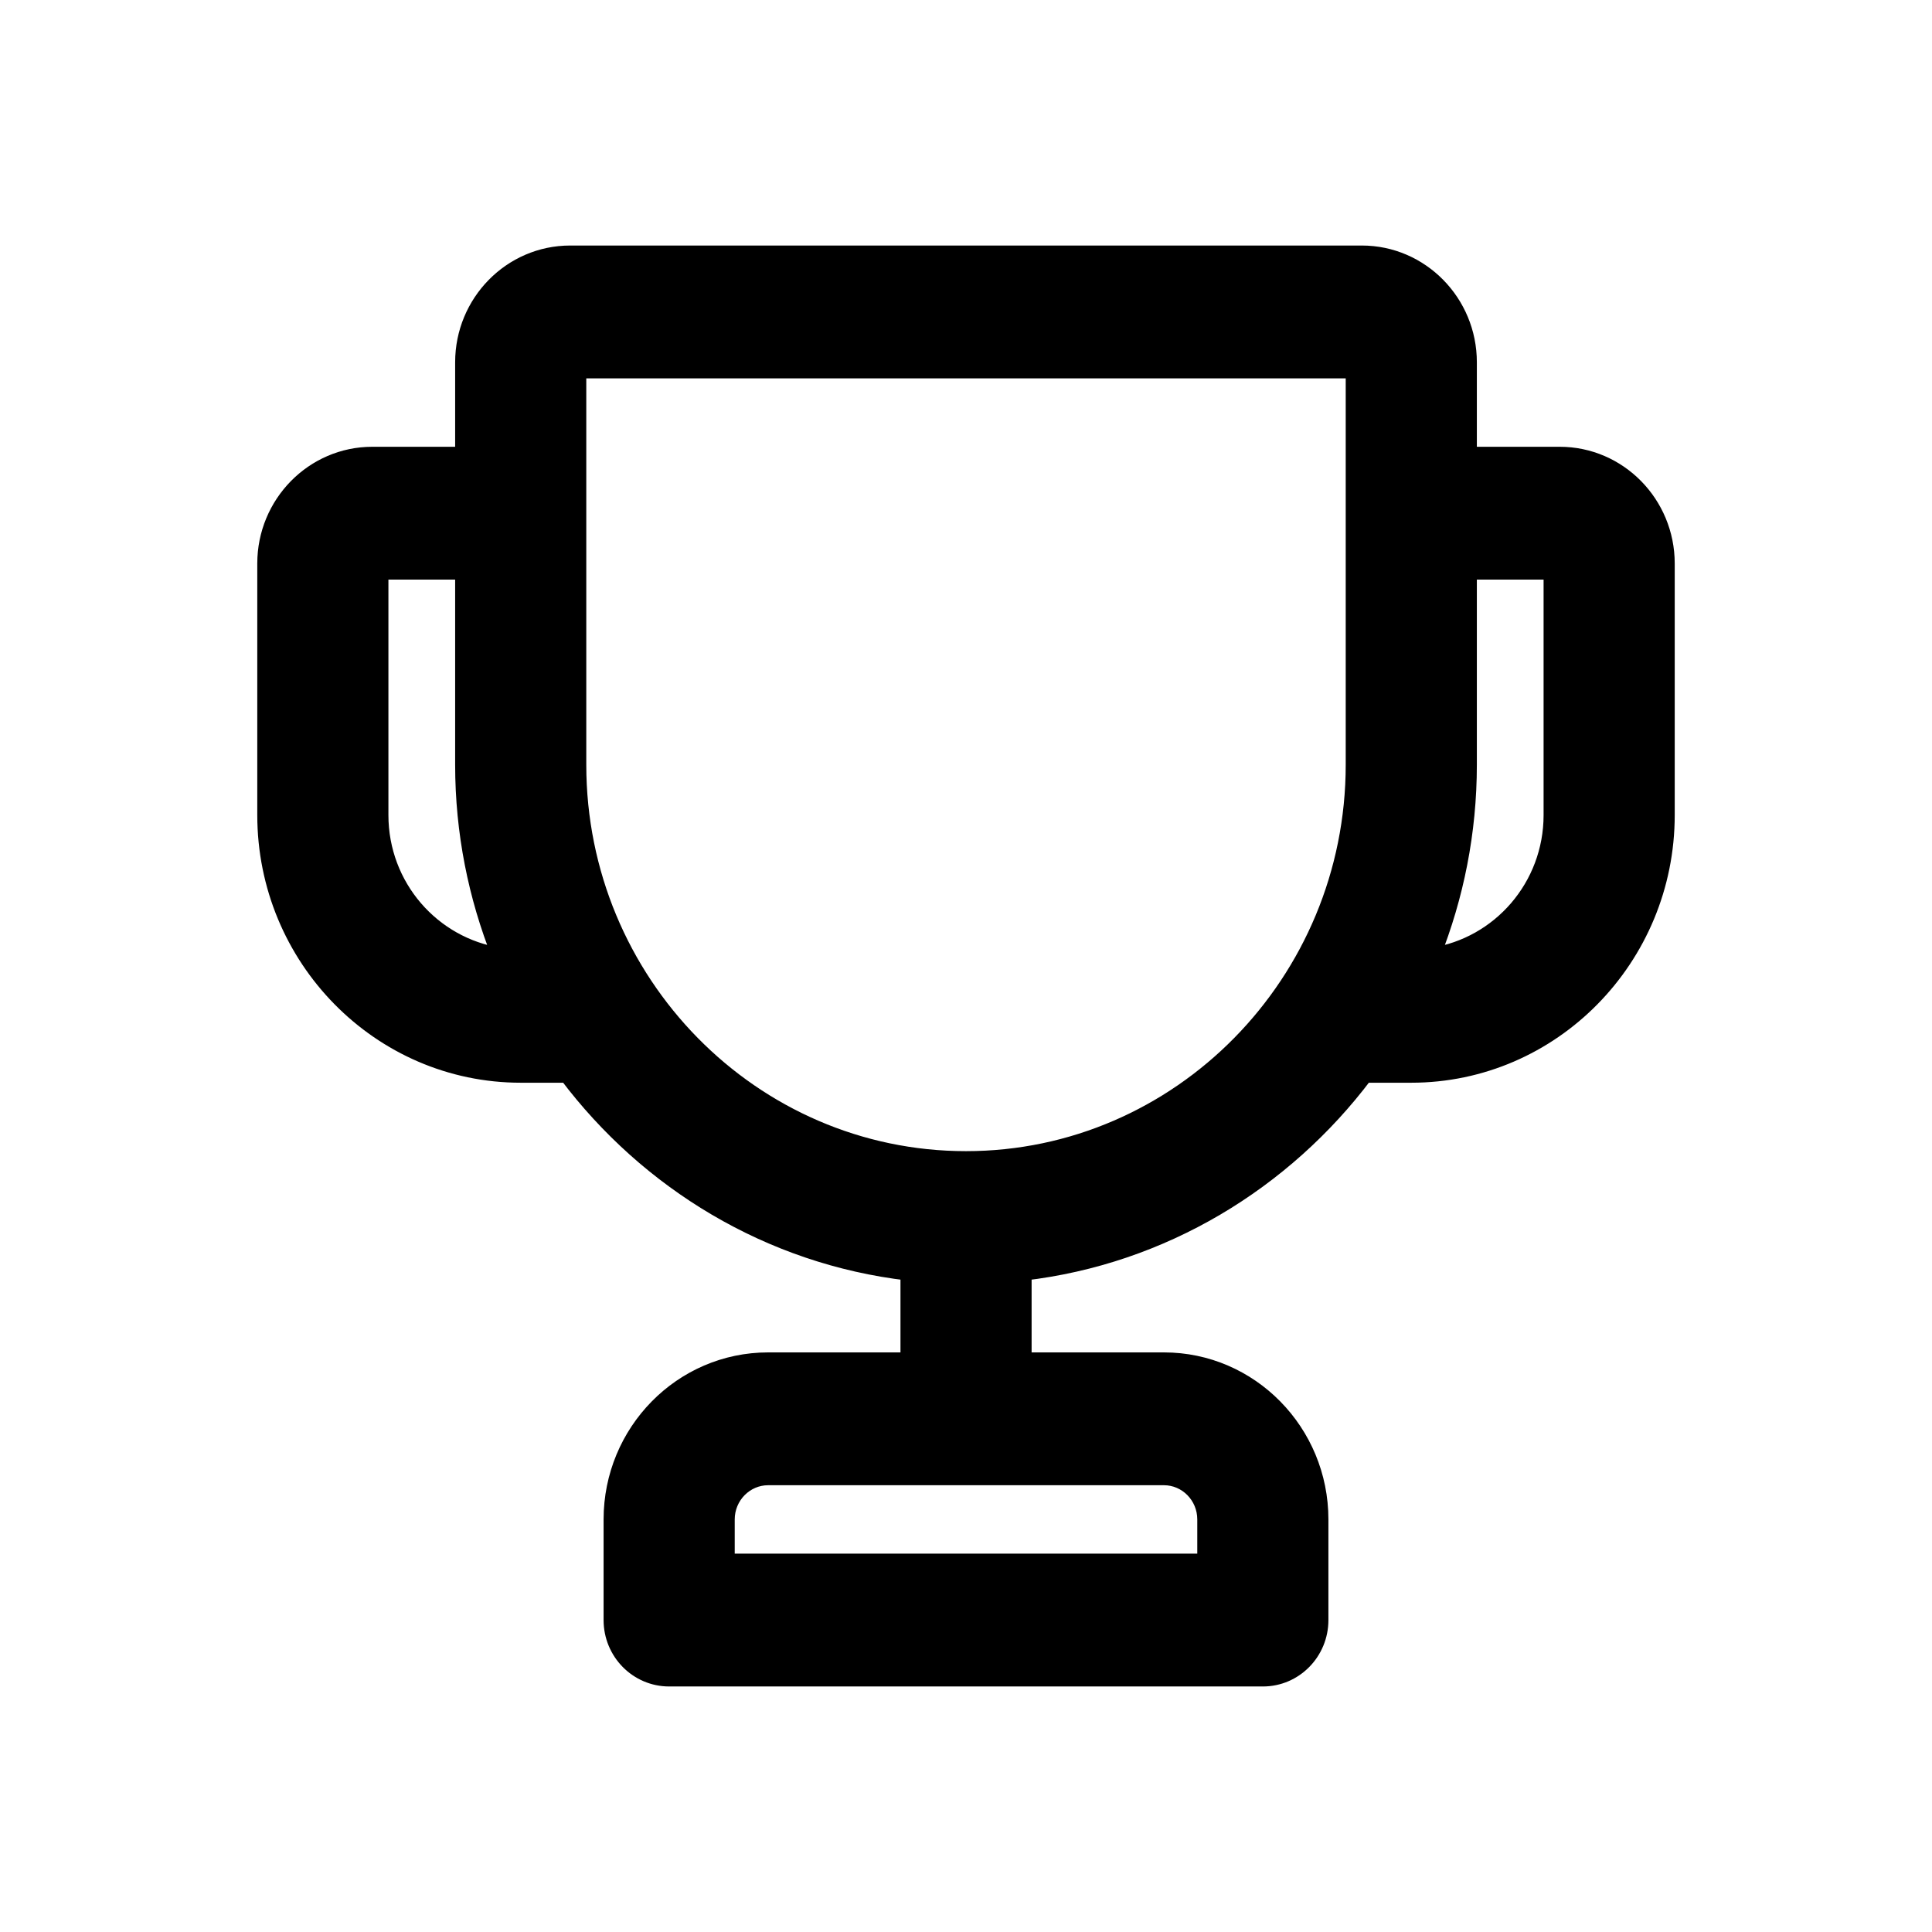 <svg viewBox="0 0 24 24" fill="none" xmlns="http://www.w3.org/2000/svg">
<path d="M19.375 5.65H18.246V4.5C18.246 3.757 17.651 3.15 16.917 3.15H7.083C6.349 3.15 5.754 3.757 5.754 4.5V5.65H4.625C3.891 5.65 3.296 6.257 3.296 7V10.125C3.296 11.902 4.718 13.35 6.469 13.35H7.045C8.05 14.684 9.559 15.607 11.286 15.808V16.9H9.542C8.468 16.9 7.598 17.787 7.598 18.875V20.125C7.598 20.524 7.916 20.85 8.313 20.85H15.688C16.084 20.85 16.402 20.524 16.402 20.125V18.875C16.402 17.787 15.532 16.9 14.459 16.9H12.715V15.808C14.441 15.607 15.95 14.684 16.955 13.35H17.531C19.282 13.35 20.704 11.902 20.704 10.125V7C20.704 6.257 20.11 5.65 19.375 5.65ZM14.973 18.875V19.4H9.027V18.875C9.027 18.584 9.26 18.35 9.542 18.35H14.459C14.741 18.35 14.973 18.584 14.973 18.875ZM4.725 10.125V7.1H5.754V9.5C5.754 10.339 5.917 11.139 6.21 11.873C5.372 11.745 4.725 11.014 4.725 10.125ZM12 14.4C9.346 14.4 7.183 12.203 7.183 9.5V4.6H16.817V9.5C16.817 12.203 14.654 14.4 12 14.4ZM19.275 10.125C19.275 11.014 18.628 11.745 17.791 11.873C18.083 11.139 18.246 10.339 18.246 9.5V7.1H19.275V10.125Z" fill="currentColor" stroke="currentColor" stroke-width="0.2"/>
</svg>
